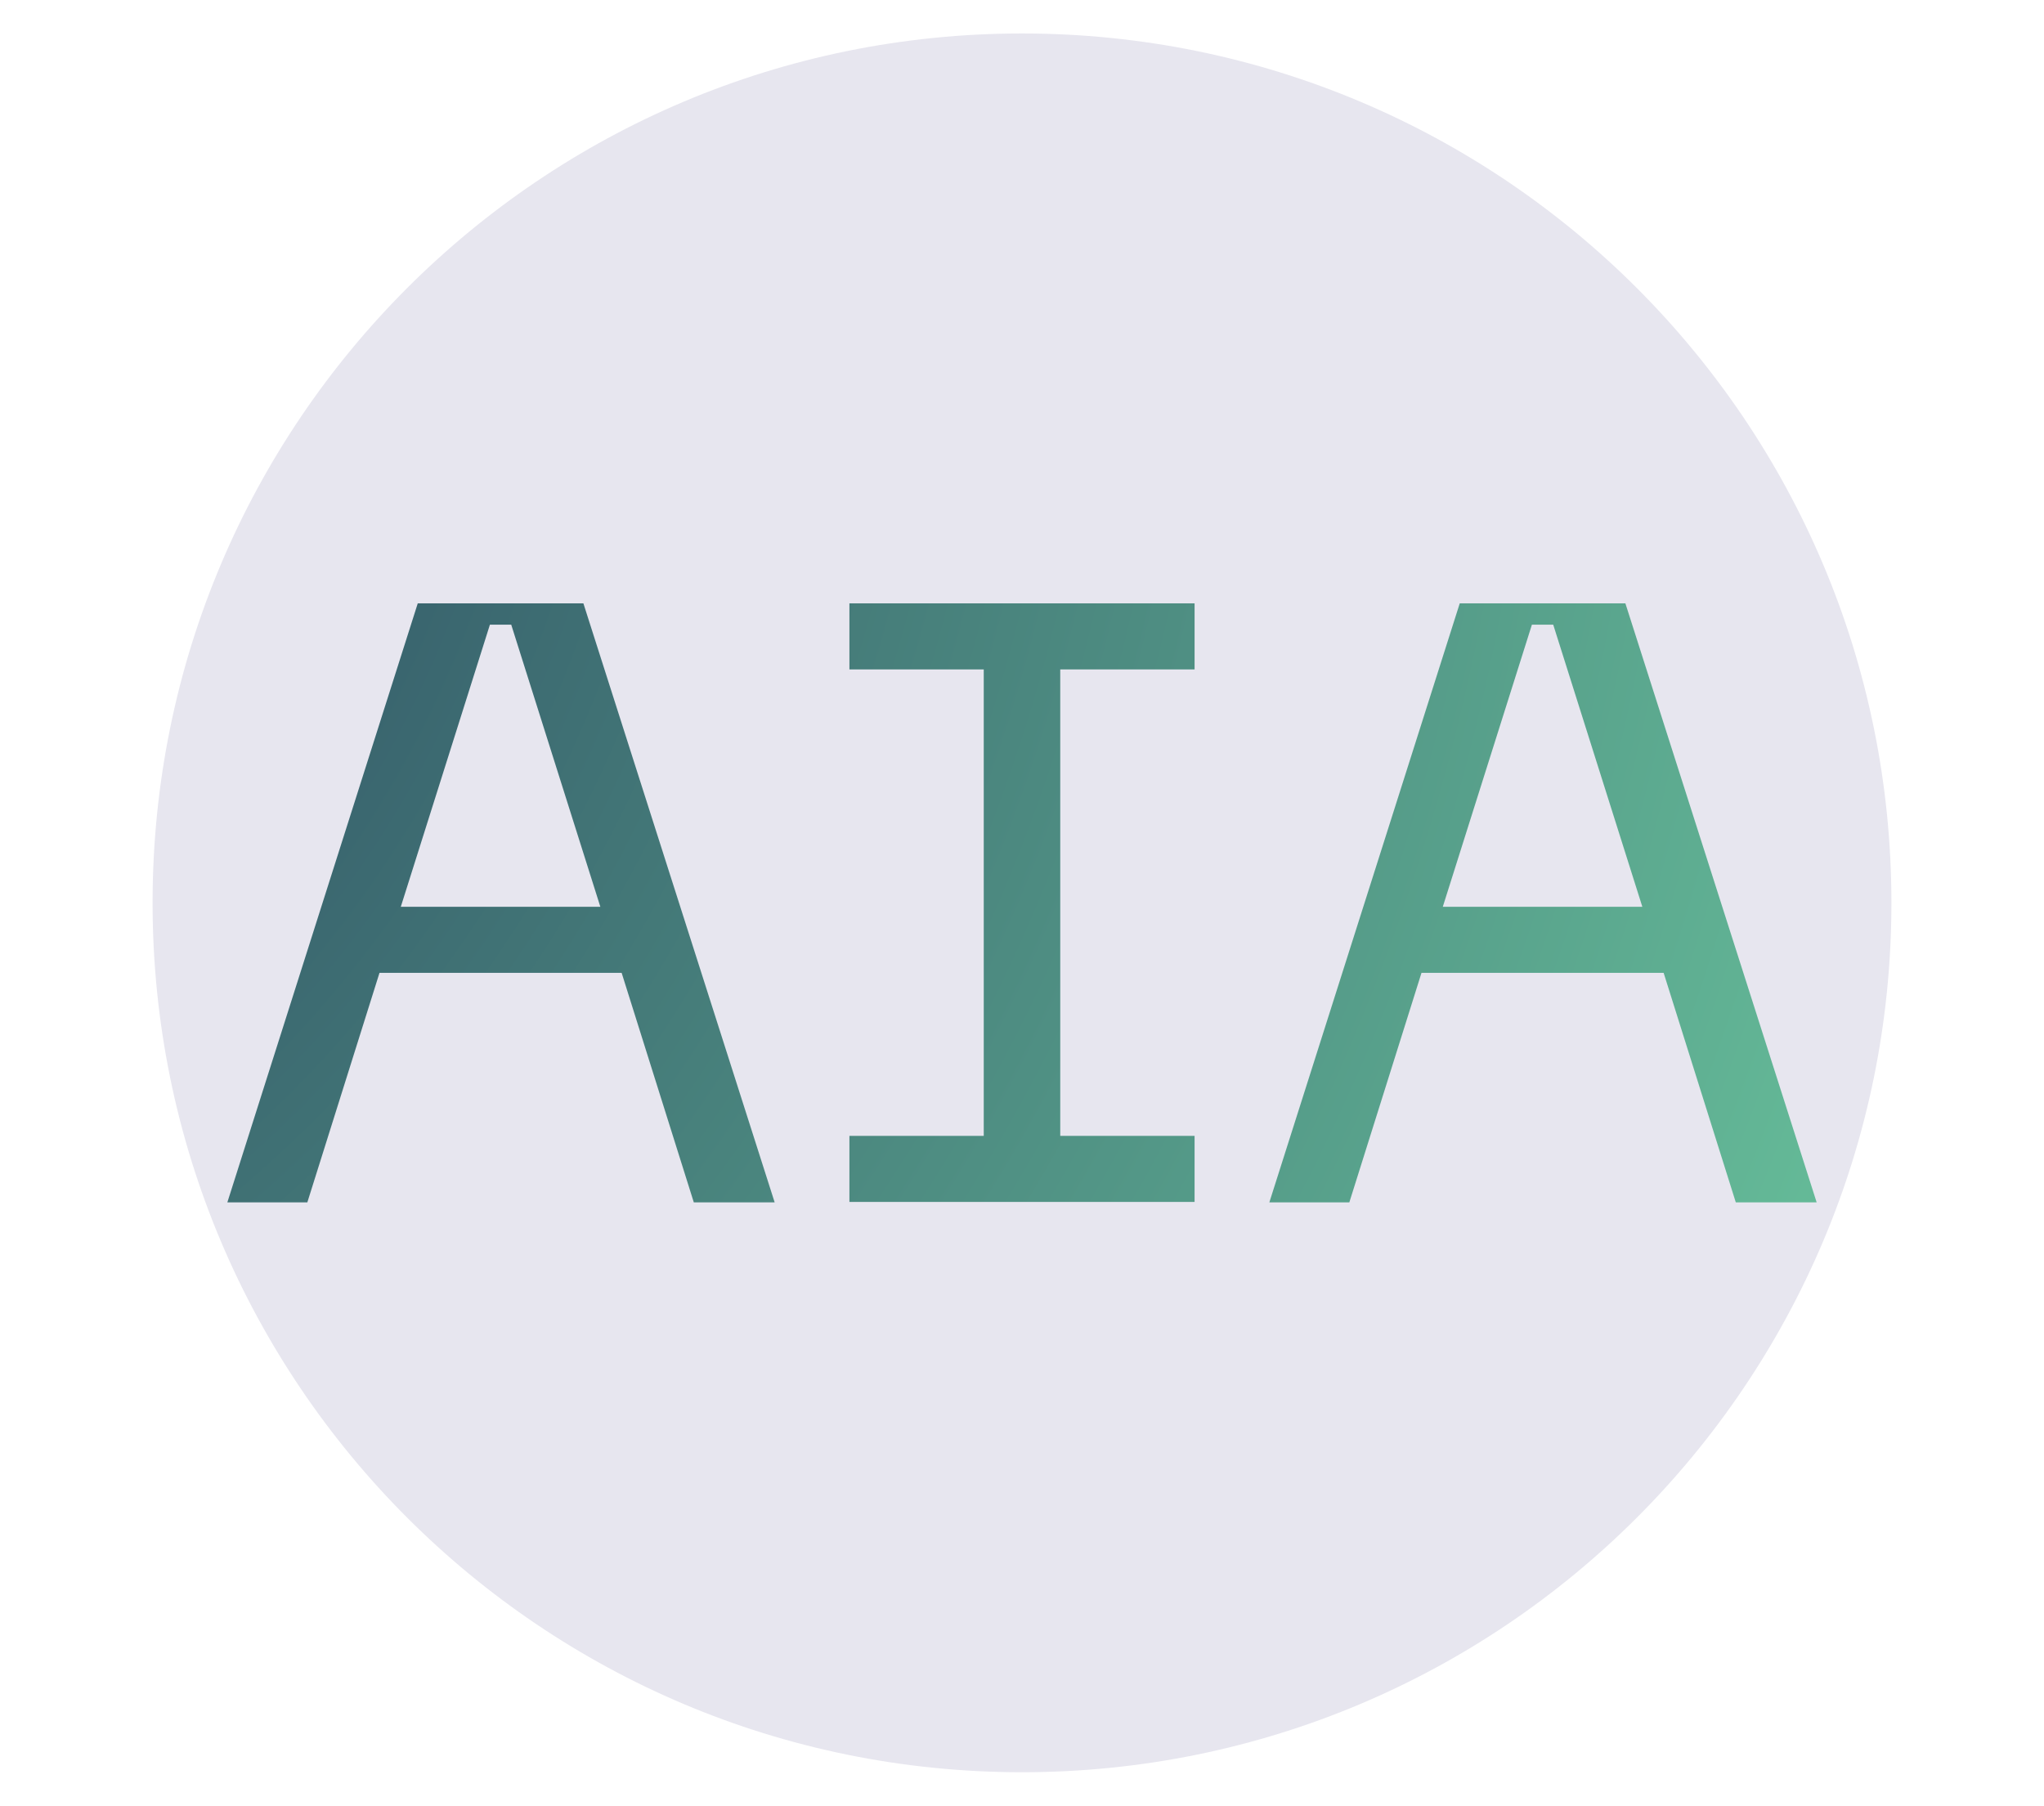 <?xml version="1.0" encoding="UTF-8"?>
<svg id="_图层_1" data-name="图层 1" xmlns="http://www.w3.org/2000/svg" xmlns:xlink="http://www.w3.org/1999/xlink" version="1.1" viewBox="0 0 47.02 41.54">
  <defs>
    <style>
      .cls-1 {
        clip-path: url(#clippath);
      }

      .cls-2 {
        fill: none;
      }

      .cls-2, .cls-3, .cls-4 {
        stroke-width: 0px;
      }

      .cls-3 {
        fill: #e7e6ef;
      }

      .cls-5 {
        clip-path: url(#clippath-1);
      }

      .cls-4 {
        fill: url(#_未命名的渐变_2);
      }
    </style>
    <clipPath id="clippath">
      <rect class="cls-2" x="3.51" y=".77" width="40" height="40"/>
    </clipPath>
    <clipPath id="clippath-1">
      <path class="cls-2" d="M11.27,14.37h.49l2.05,6.49h-4.59l2.05-6.49ZM9.61,13.88l-4.38,13.78h1.84l1.66-5.28h5.57l1.66,5.28h1.86l-4.4-13.78h-3.81ZM19.54,13.88v1.52h3.09v10.73h-3.09v1.52h7.94v-1.52h-3.09v-10.73h3.09v-1.52h-7.94ZM35.24,14.37h.49l2.05,6.49h-4.59l2.05-6.49ZM33.58,13.88l-4.38,13.78h1.84l1.66-5.28h5.57l1.66,5.28h1.86l-4.4-13.78h-3.81Z"/>
    </clipPath>
    <radialGradient id="_未命名的渐变_2" data-name="未命名的渐变 2" cx="-271.28" cy="449.5" fx="-271.28" fy="449.5" r="1" gradientTransform="translate(-27612.56 16659.67) rotate(90) scale(61.48 -61.48)" gradientUnits="userSpaceOnUse">
      <stop offset="0" stop-color="#1c2a52"/>
      <stop offset=".99" stop-color="#67bf9a"/>
      <stop offset="1" stop-color="#67bf9a"/>
    </radialGradient>
  </defs>
  <g class="cls-1">
    <path class="cls-3" d="M23.51,40.77c11.05,0,20-8.95,20-20S34.56.77,23.51.77,3.51,9.72,3.51,20.77s8.95,20,20,20"/>
  </g>
  <g class="cls-5">
    <rect class="cls-4" x="9.61" y="1.28" width="27.8" height="38.97" transform="translate(-5.18 33.45) rotate(-65.3)"/>
  </g>
</svg>